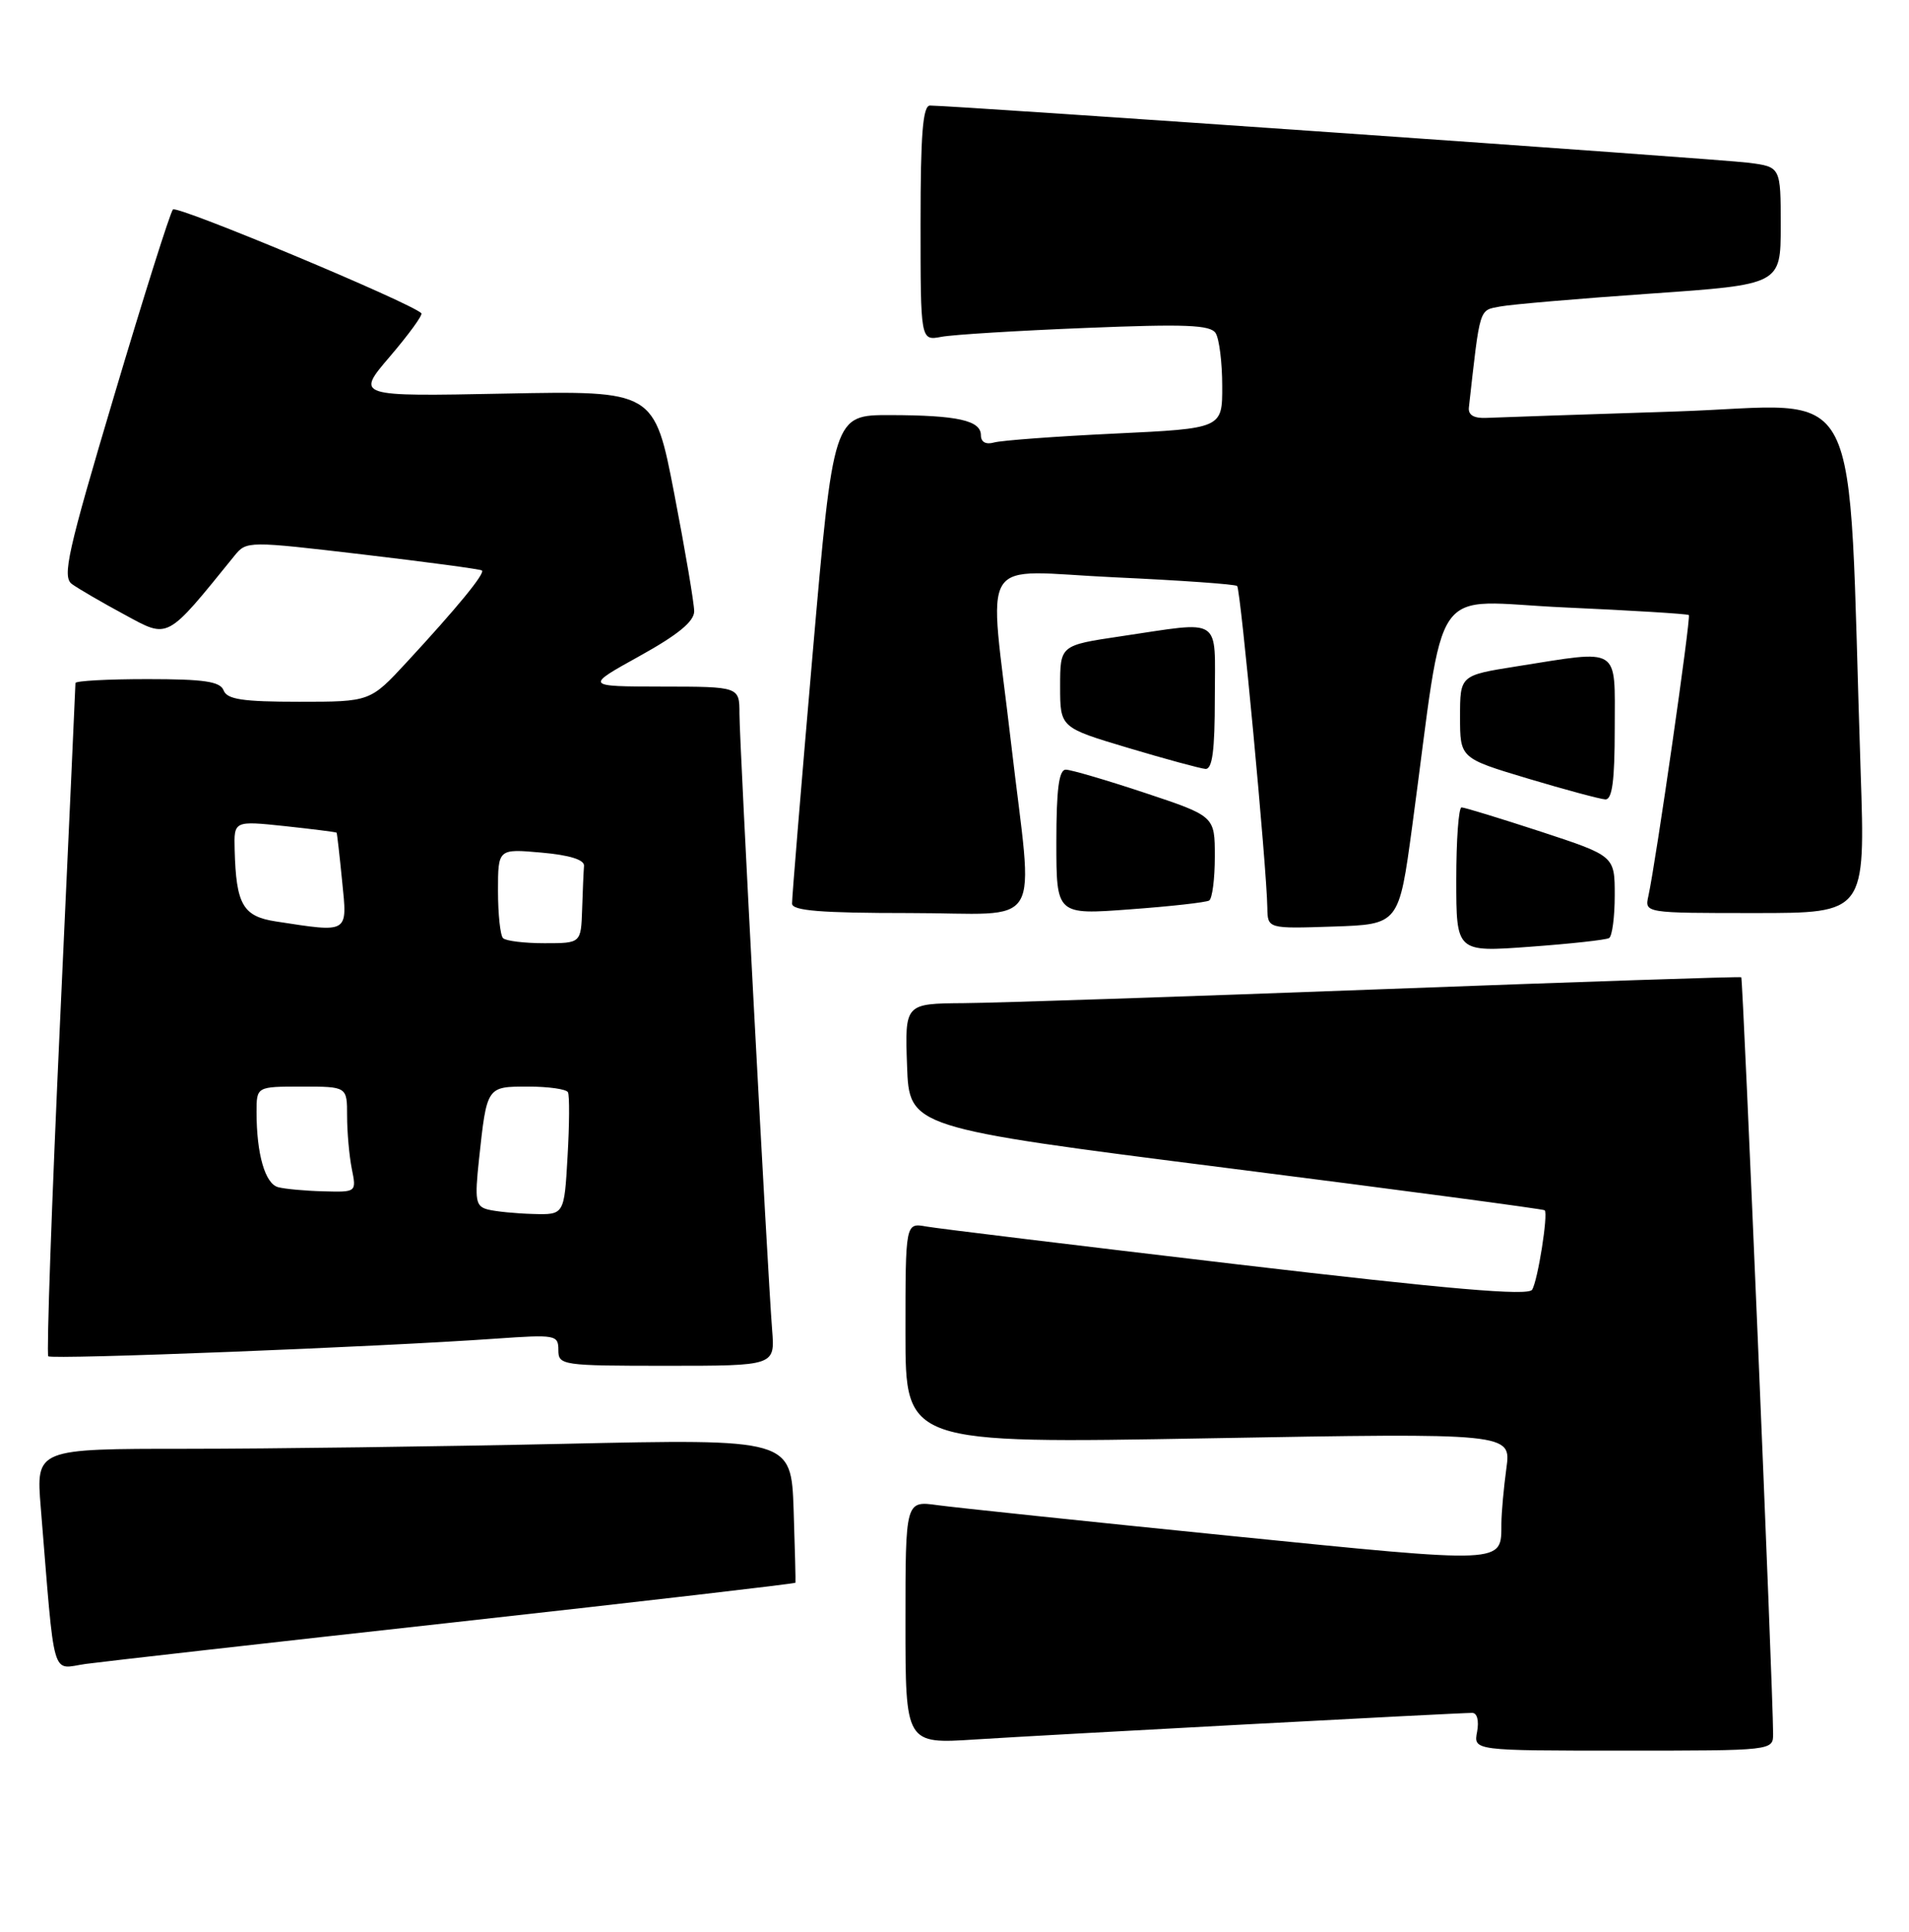 <?xml version="1.0" encoding="UTF-8" standalone="no"?>
<!DOCTYPE svg PUBLIC "-//W3C//DTD SVG 1.1//EN" "http://www.w3.org/Graphics/SVG/1.1/DTD/svg11.dtd" >
<svg xmlns="http://www.w3.org/2000/svg" xmlns:xlink="http://www.w3.org/1999/xlink" version="1.1" viewBox="0 0 253 256">
 <g >
 <path fill="currentColor"
d=" M 234.99 229.75 C 234.98 223.95 231.00 129.68 230.77 129.51 C 230.62 129.40 209.12 130.12 183.00 131.10 C 156.88 132.08 131.99 132.91 127.71 132.94 C 119.92 133.00 119.92 133.00 120.21 141.22 C 120.50 149.43 120.50 149.43 162.47 154.77 C 185.55 157.70 204.56 160.23 204.72 160.39 C 205.20 160.87 203.81 169.70 203.05 170.92 C 202.53 171.76 192.16 170.87 163.92 167.55 C 142.79 165.06 124.26 162.81 122.75 162.54 C 120.00 162.05 120.00 162.05 120.00 176.68 C 120.00 191.32 120.00 191.32 160.14 190.61 C 200.29 189.90 200.29 189.90 199.64 194.59 C 199.29 197.17 198.99 200.45 198.98 201.89 C 198.95 207.29 199.88 207.24 162.94 203.53 C 144.00 201.62 126.59 199.79 124.25 199.47 C 120.00 198.88 120.00 198.88 120.00 215.00 C 120.00 231.12 120.00 231.12 129.25 230.52 C 138.75 229.91 193.11 227.00 195.11 227.00 C 195.77 227.00 196.03 228.04 195.76 229.50 C 195.28 232.00 195.28 232.00 215.14 232.00 C 235.00 232.00 235.00 232.00 234.99 229.75 Z  M 60.42 214.97 C 85.12 212.23 105.37 209.88 105.42 209.75 C 105.46 209.61 105.35 205.27 105.18 200.09 C 104.85 190.68 104.85 190.68 74.76 191.34 C 58.21 191.70 35.69 192.00 24.72 192.00 C 4.77 192.00 4.77 192.00 5.40 199.75 C 7.32 223.24 6.72 221.16 11.36 220.51 C 13.64 220.20 35.71 217.70 60.42 214.97 Z  M 102.33 176.25 C 101.71 168.35 98.00 98.44 98.00 94.59 C 98.00 91.00 98.00 91.00 87.75 90.99 C 77.50 90.97 77.50 90.97 84.75 86.95 C 89.84 84.13 92.00 82.36 92.00 81.01 C 92.00 79.96 90.81 72.94 89.36 65.43 C 86.72 51.77 86.72 51.77 66.93 52.16 C 47.14 52.55 47.14 52.55 51.69 47.23 C 54.19 44.30 56.06 41.73 55.84 41.51 C 54.44 40.11 23.45 27.16 22.92 27.76 C 22.55 28.17 19.05 39.25 15.14 52.40 C 8.95 73.16 8.22 76.44 9.53 77.40 C 10.36 78.00 13.49 79.83 16.50 81.45 C 22.42 84.66 21.95 84.91 31.09 73.63 C 32.67 71.69 32.86 71.69 48.09 73.48 C 56.57 74.48 63.67 75.43 63.87 75.60 C 64.32 75.98 60.57 80.55 53.91 87.75 C 49.06 93.00 49.06 93.00 39.64 93.00 C 32.18 93.00 30.09 92.69 29.64 91.50 C 29.18 90.31 27.08 90.00 19.53 90.00 C 14.29 90.00 10.00 90.23 10.00 90.52 C 10.00 90.80 9.09 110.89 7.97 135.15 C 6.85 159.42 6.15 179.48 6.40 179.74 C 6.87 180.20 50.31 178.50 65.75 177.40 C 73.64 176.85 74.00 176.91 74.00 178.91 C 74.00 180.93 74.46 181.00 88.35 181.00 C 102.71 181.00 102.71 181.00 102.33 176.25 Z  M 213.25 124.32 C 213.66 124.08 214.00 121.53 214.00 118.65 C 214.00 113.43 214.00 113.43 204.20 110.21 C 198.81 108.45 194.08 107.00 193.70 107.00 C 193.31 107.00 193.00 111.32 193.00 116.59 C 193.00 126.19 193.00 126.19 202.75 125.47 C 208.11 125.08 212.84 124.56 213.25 124.32 Z  M 187.16 109.50 C 191.68 76.10 189.18 79.69 207.37 80.50 C 216.24 80.90 223.64 81.35 223.82 81.51 C 224.12 81.79 219.46 114.20 218.46 118.75 C 217.96 121.00 217.96 121.00 232.59 121.00 C 247.22 121.00 247.22 121.00 246.59 102.25 C 244.80 48.40 247.52 53.71 222.13 54.53 C 209.68 54.93 198.38 55.32 197.00 55.38 C 195.33 55.46 194.56 55.00 194.67 54.00 C 196.18 40.54 195.99 41.16 198.81 40.62 C 200.29 40.34 209.26 39.57 218.75 38.91 C 236.00 37.71 236.00 37.71 236.00 29.92 C 236.00 22.12 236.00 22.12 231.75 21.57 C 227.95 21.07 126.31 13.98 123.25 13.99 C 122.30 14.00 122.00 17.79 122.00 29.58 C 122.00 45.16 122.00 45.16 124.75 44.64 C 126.26 44.35 134.87 43.82 143.88 43.46 C 157.10 42.92 160.42 43.05 161.11 44.15 C 161.58 44.89 161.98 48.04 161.98 51.14 C 162.00 56.78 162.00 56.78 147.75 57.46 C 139.91 57.83 132.71 58.37 131.75 58.64 C 130.66 58.95 130.00 58.59 130.00 57.68 C 130.00 55.72 126.90 55.03 117.97 55.01 C 110.45 55.00 110.45 55.00 107.69 86.75 C 106.18 104.21 104.95 119.06 104.97 119.75 C 104.99 120.69 108.78 121.00 120.50 121.00 C 138.70 121.00 136.95 123.92 134.00 98.50 C 131.03 72.85 129.27 75.66 147.75 76.51 C 156.41 76.91 163.71 77.42 163.96 77.66 C 164.42 78.08 167.88 114.97 167.96 120.29 C 168.00 123.08 168.00 123.08 176.70 122.79 C 185.40 122.50 185.40 122.50 187.16 109.50 Z  M 160.25 119.34 C 160.66 119.09 161.00 116.47 161.00 113.52 C 161.00 108.16 161.00 108.16 151.75 105.08 C 146.66 103.39 141.93 102.00 141.25 102.00 C 140.34 102.00 140.00 104.60 140.00 111.62 C 140.00 121.24 140.00 121.24 149.75 120.51 C 155.11 120.12 159.84 119.59 160.25 119.34 Z  M 214.00 96.50 C 214.00 85.54 214.91 86.11 201.00 88.31 C 193.50 89.50 193.50 89.50 193.50 94.99 C 193.50 100.48 193.50 100.48 202.50 103.18 C 207.45 104.66 212.06 105.90 212.75 105.94 C 213.67 105.98 214.00 103.47 214.00 96.50 Z  M 161.00 92.50 C 161.00 81.54 162.18 82.31 148.50 84.33 C 140.50 85.52 140.50 85.52 140.50 90.97 C 140.50 96.42 140.50 96.42 149.50 99.11 C 154.45 100.59 159.06 101.84 159.75 101.90 C 160.67 101.97 161.00 99.49 161.00 92.50 Z  M 64.66 160.29 C 63.03 159.87 62.90 159.12 63.48 153.66 C 64.53 143.94 64.48 144.00 70.01 144.00 C 72.69 144.00 75.06 144.34 75.27 144.75 C 75.49 145.16 75.47 148.99 75.22 153.25 C 74.78 161.00 74.78 161.00 70.64 160.88 C 68.36 160.82 65.67 160.55 64.66 160.29 Z  M 36.86 157.33 C 35.13 156.87 34.00 152.94 34.00 147.38 C 34.00 144.00 34.00 144.00 40.00 144.00 C 46.00 144.00 46.00 144.00 46.00 147.88 C 46.00 150.01 46.28 153.16 46.62 154.88 C 47.25 158.00 47.25 158.00 42.88 157.88 C 40.47 157.82 37.76 157.57 36.86 157.33 Z  M 66.67 124.33 C 66.30 123.97 66.00 121.15 66.00 118.07 C 66.00 112.48 66.00 112.48 71.75 112.99 C 75.49 113.32 77.47 113.94 77.40 114.75 C 77.34 115.44 77.23 118.03 77.15 120.50 C 77.00 125.00 77.00 125.00 72.17 125.00 C 69.51 125.00 67.03 124.70 66.67 124.33 Z  M 36.54 122.11 C 32.19 121.44 31.29 119.87 31.10 112.63 C 31.00 108.77 31.00 108.77 37.75 109.48 C 41.46 109.88 44.55 110.27 44.61 110.35 C 44.67 110.43 45.00 113.31 45.34 116.75 C 46.05 123.77 46.31 123.61 36.54 122.11 Z "/>
</g>
</svg>